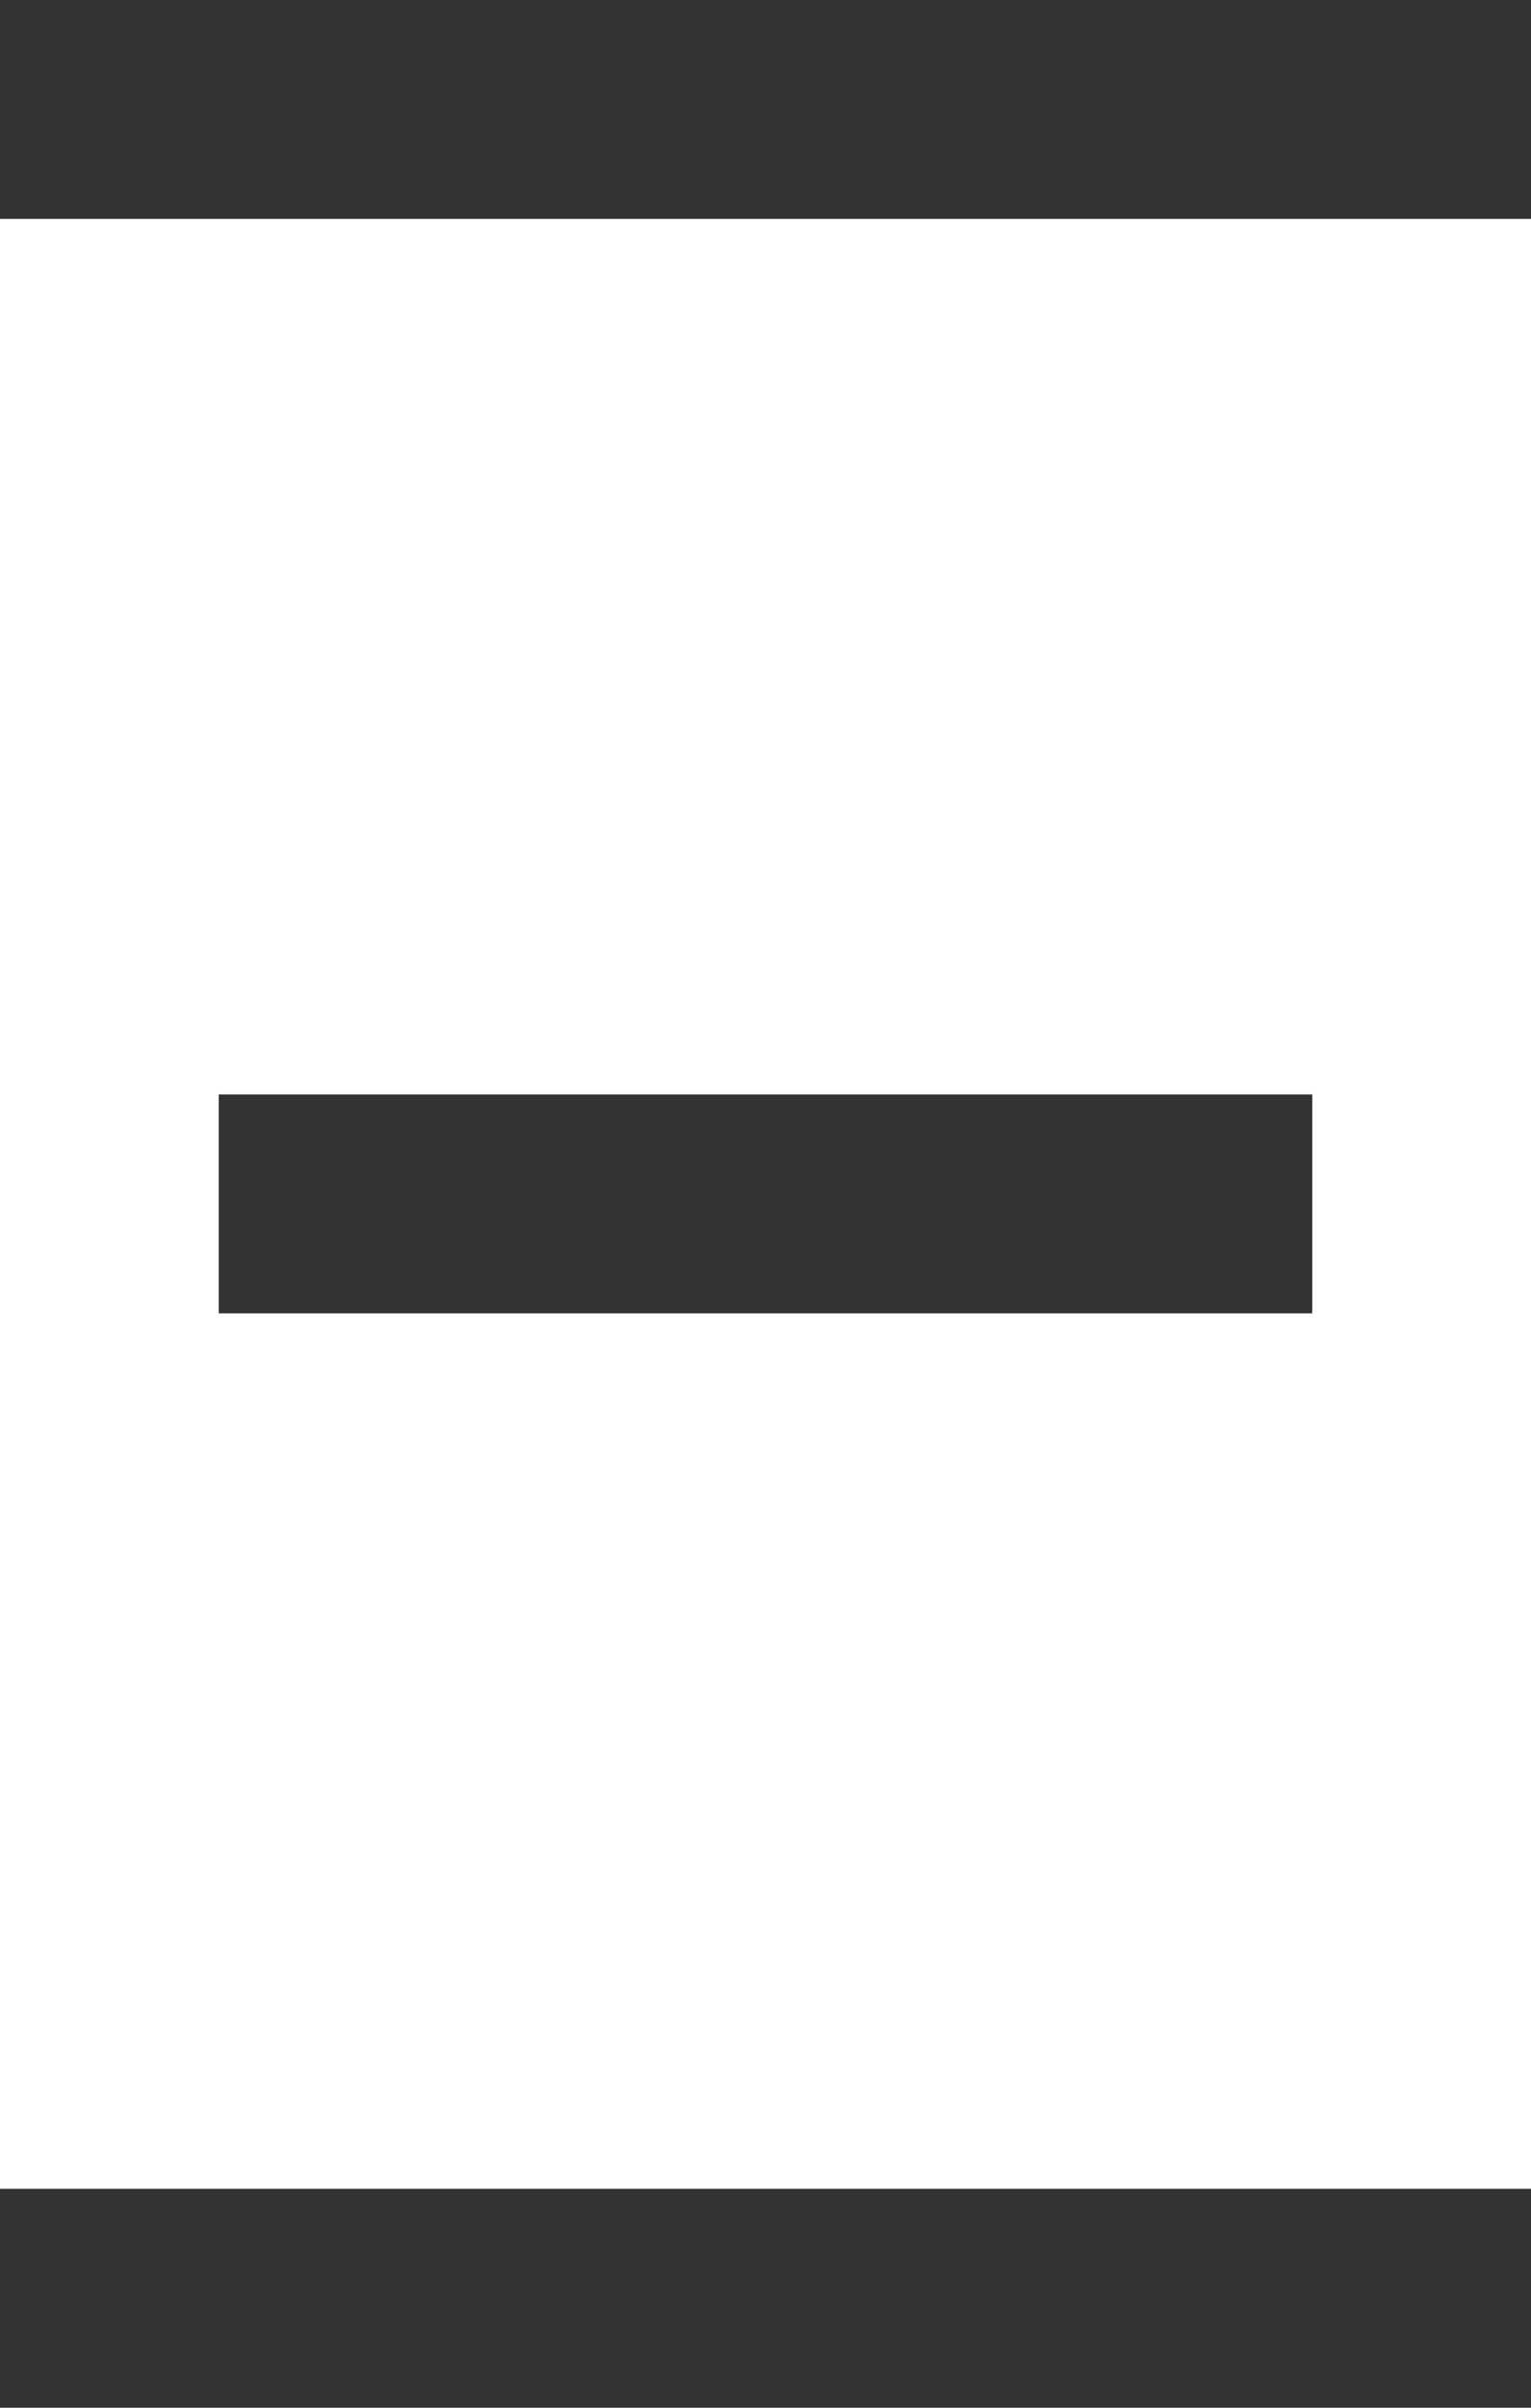 <?xml version="1.0" encoding="UTF-8"?>
<svg width="7px" height="11px" viewBox="0 0 7 11" version="1.1" xmlns="http://www.w3.org/2000/svg" xmlns:xlink="http://www.w3.org/1999/xlink">
    <!-- Generator: Sketch 51.2 (57519) - http://www.bohemiancoding.com/sketch -->
    <title>icon/eth</title>
    <desc>Created with Sketch.</desc>
    <defs></defs>
    <g id="Symbols" stroke="none" stroke-width="1" fill="none" fill-rule="evenodd">
        <g id="Lock/New+Edit" transform="translate(-478, -19)" fill="#333333">
            <g id="icon/eth" transform="translate(478, 19)">
                <path d="M1,6 L1,5 L6,5 L6,6 L1,6 Z M0,11 L0,10 L7,10 L7,11 L0,11 Z M0,1 L0,0 L7,0 L7,1 L0,1 Z" id="Price-$-Copy"></path>
            </g>
        </g>
    </g>
</svg>